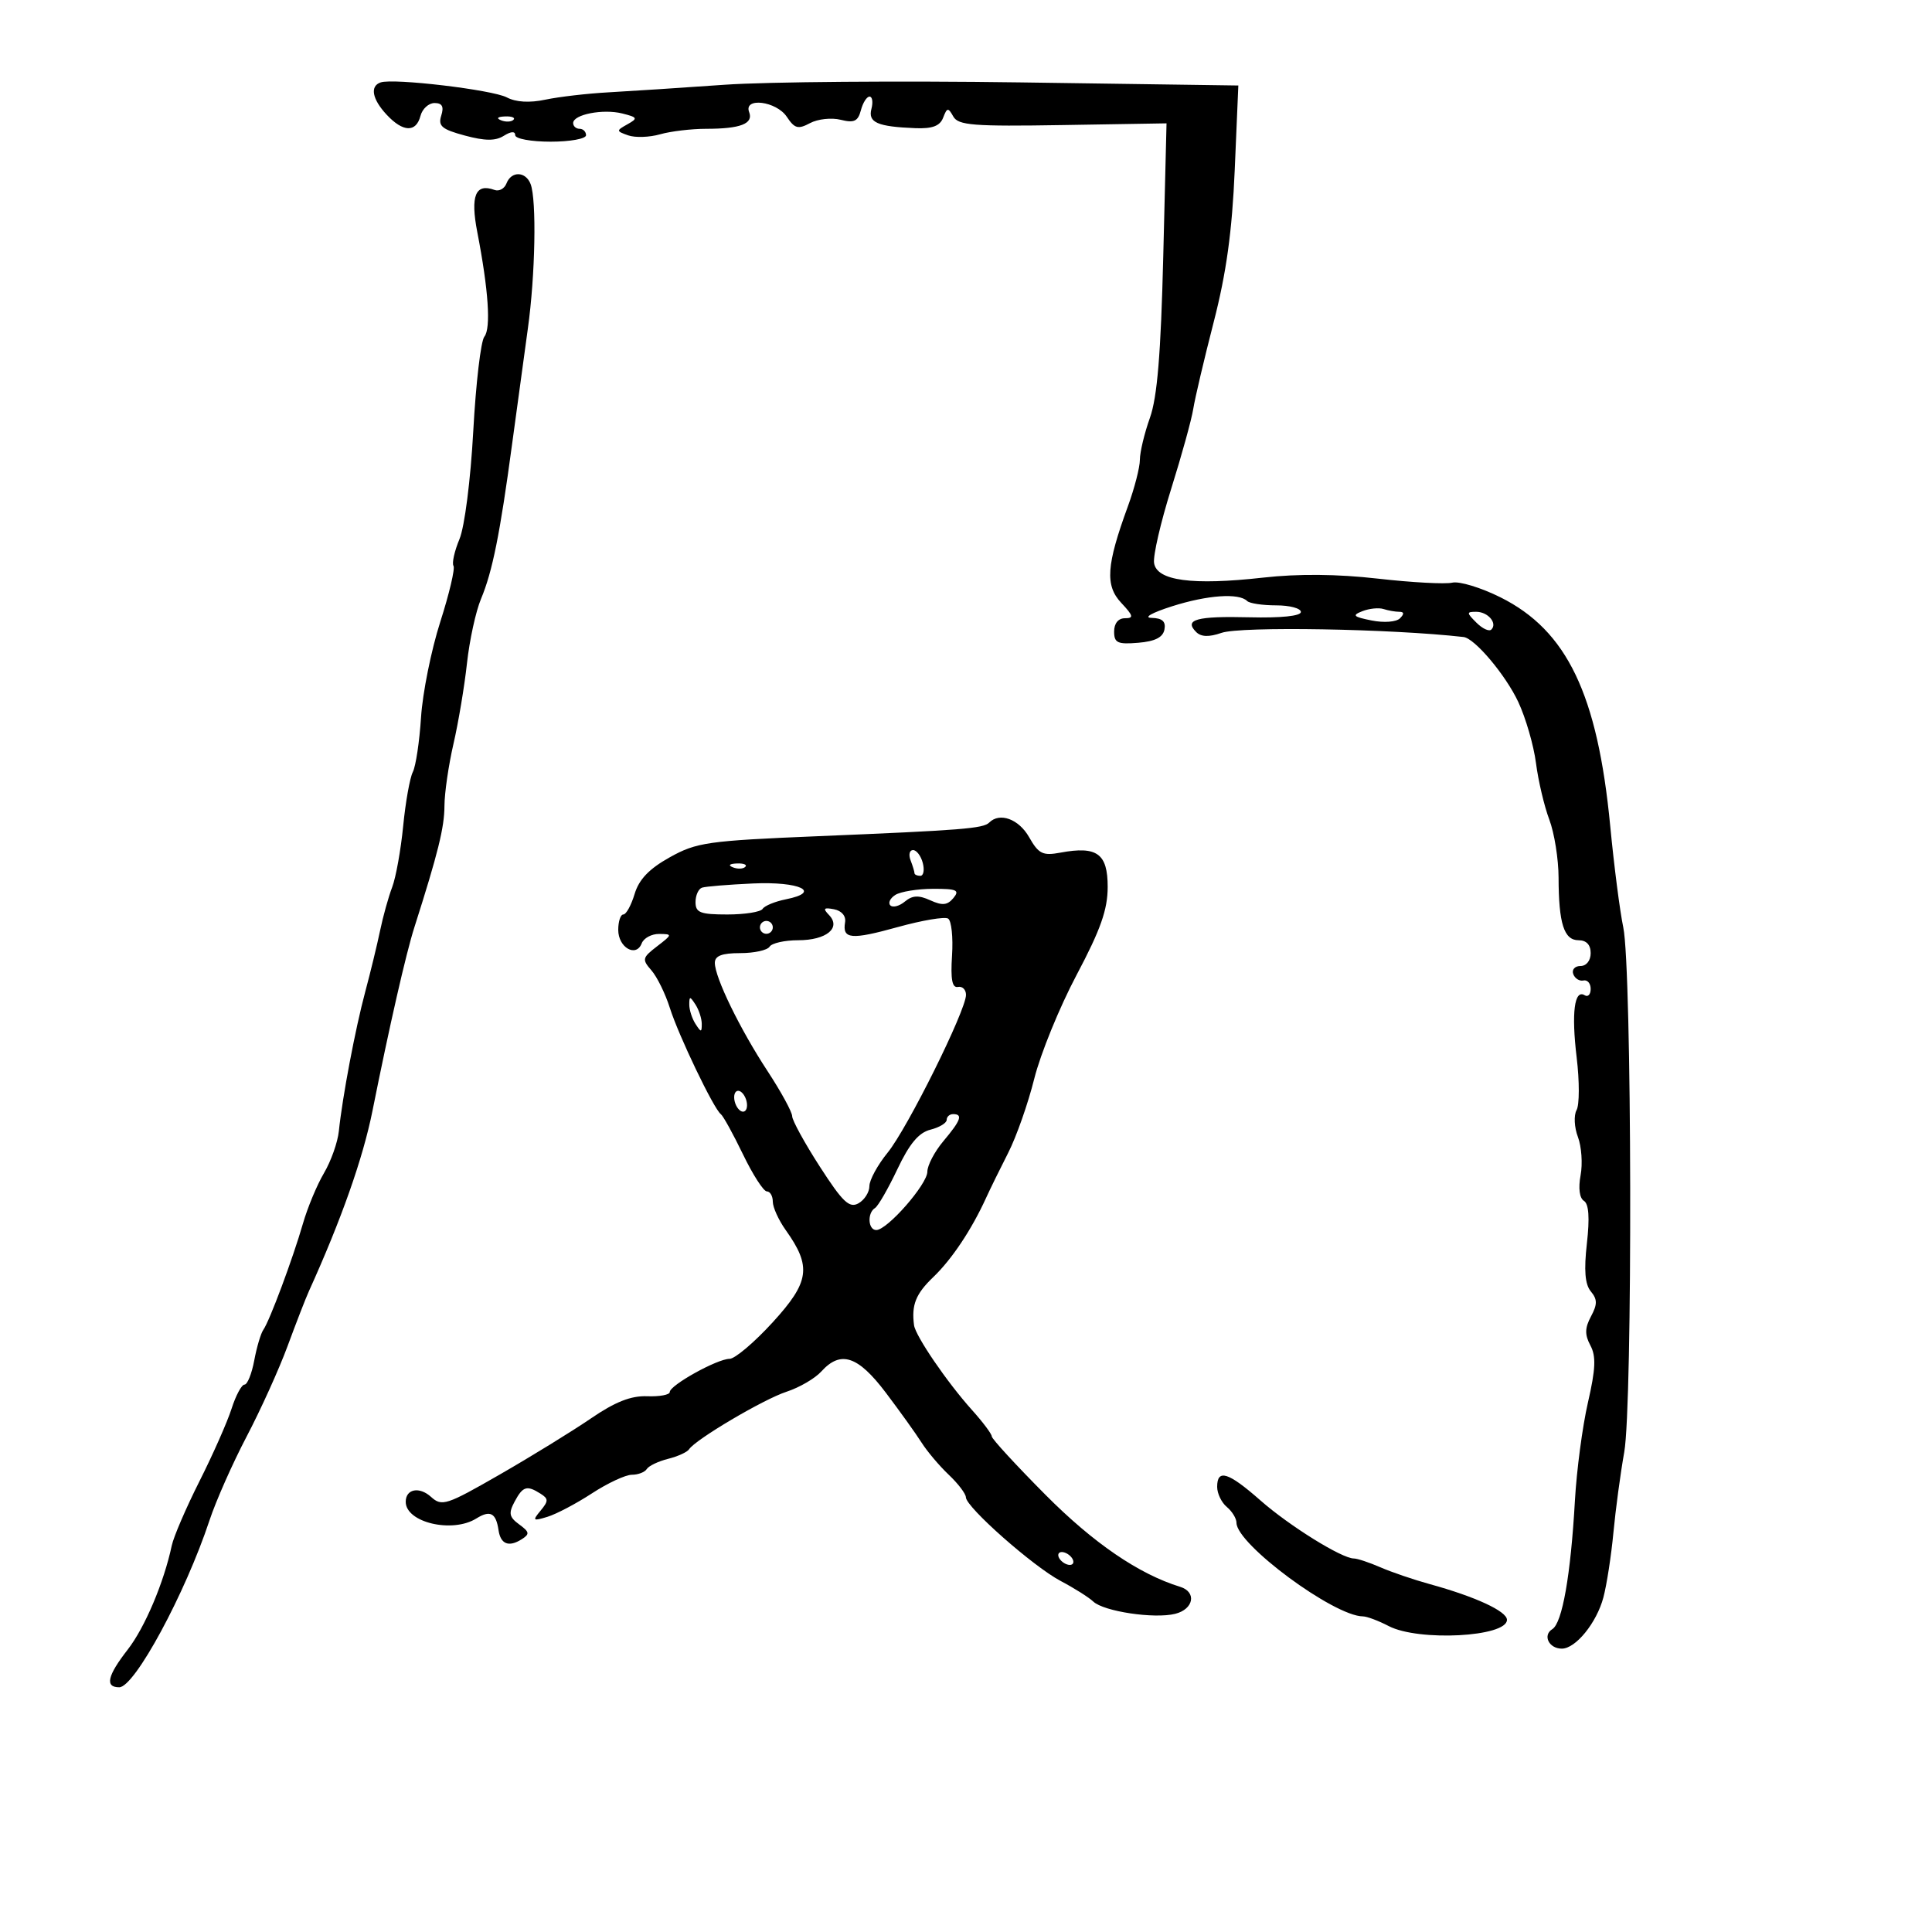 <svg xmlns="http://www.w3.org/2000/svg" width="300" height="300" viewBox="0 0 300 300" version="1.1">
	<path d="M 59.117 12.794 C 57.409 13.364, 57.781 15.388, 60.039 17.811 C 62.580 20.539, 64.607 20.611, 65.290 18 C 65.577 16.900, 66.560 16, 67.474 16 C 68.665 16, 68.960 16.551, 68.517 17.948 C 68 19.574, 68.604 20.085, 72.175 21.047 C 75.315 21.893, 76.924 21.904, 78.226 21.091 C 79.353 20.387, 80 20.351, 80 20.992 C 80 21.547, 82.469 22, 85.500 22 C 88.525 22, 91 21.550, 91 21 C 91 20.450, 90.550 20, 90 20 C 89.450 20, 89 19.599, 89 19.108 C 89 17.775, 93.635 16.870, 96.626 17.621 C 99.014 18.220, 99.085 18.373, 97.420 19.305 C 95.665 20.287, 95.671 20.358, 97.544 21.019 C 98.620 21.399, 100.847 21.325, 102.493 20.855 C 104.140 20.385, 107.365 20, 109.662 20 C 114.974 20, 117.017 19.209, 116.330 17.417 C 115.425 15.059, 120.553 15.695, 122.178 18.142 C 123.389 19.965, 123.925 20.110, 125.780 19.118 C 126.978 18.476, 129.121 18.243, 130.541 18.600 C 132.624 19.123, 133.230 18.838, 133.678 17.124 C 133.983 15.956, 134.589 15, 135.023 15 C 135.457 15, 135.589 15.857, 135.315 16.904 C 134.761 19.021, 136.231 19.667, 142.134 19.902 C 144.778 20.008, 145.954 19.564, 146.451 18.274 C 147.063 16.686, 147.228 16.667, 148.029 18.093 C 148.800 19.465, 151.155 19.649, 165.031 19.419 L 181.138 19.153 180.629 39.826 C 180.256 54.938, 179.700 61.677, 178.560 64.876 C 177.702 67.282, 177 70.214, 177 71.390 C 177 72.566, 176.162 75.821, 175.138 78.623 C 171.789 87.785, 171.574 90.917, 174.108 93.614 C 175.991 95.620, 176.082 96, 174.674 96 C 173.650 96, 173 96.800, 173 98.060 C 173 99.829, 173.530 100.077, 176.742 99.810 C 179.357 99.593, 180.583 98.973, 180.815 97.750 C 181.052 96.501, 180.482 95.985, 178.823 95.946 C 177.494 95.915, 178.854 95.144, 182 94.142 C 187.492 92.395, 192.386 92.052, 193.659 93.326 C 194.030 93.697, 196.058 94, 198.167 94 C 200.275 94, 202 94.461, 202 95.025 C 202 95.655, 198.925 95.974, 194.005 95.853 C 185.799 95.651, 183.803 96.203, 185.741 98.141 C 186.505 98.905, 187.724 98.946, 189.674 98.271 C 192.678 97.233, 215.978 97.631, 227.259 98.914 C 228.995 99.111, 233.796 104.810, 235.757 109 C 236.916 111.475, 238.153 115.750, 238.508 118.500 C 238.862 121.250, 239.793 125.197, 240.576 127.270 C 241.359 129.344, 242.006 133.394, 242.014 136.270 C 242.032 143.413, 242.857 146, 245.117 146 C 246.333 146, 247 146.708, 247 148 C 247 149.158, 246.333 150, 245.417 150 C 244.546 150, 244.040 150.563, 244.292 151.250 C 244.544 151.938, 245.256 152.387, 245.875 152.250 C 246.494 152.112, 247 152.702, 247 153.559 C 247 154.416, 246.582 154.860, 246.072 154.544 C 244.469 153.554, 243.989 157.269, 244.825 164.211 C 245.269 167.894, 245.262 171.568, 244.810 172.374 C 244.358 173.182, 244.451 175.057, 245.017 176.544 C 245.582 178.031, 245.769 180.715, 245.432 182.509 C 245.061 184.491, 245.264 186.045, 245.950 186.469 C 246.712 186.940, 246.862 189.096, 246.412 193.077 C 245.939 197.258, 246.117 199.436, 247.022 200.527 C 248.051 201.767, 248.056 202.526, 247.049 204.409 C 246.087 206.207, 246.065 207.252, 246.954 208.915 C 247.856 210.599, 247.771 212.570, 246.572 217.790 C 245.725 221.480, 244.816 228.325, 244.553 233 C 243.900 244.584, 242.593 252.015, 241.040 252.975 C 239.503 253.925, 240.519 256, 242.520 256 C 244.671 256, 247.929 251.985, 248.975 248.043 C 249.492 246.094, 250.191 241.575, 250.528 238 C 250.865 234.425, 251.621 228.800, 252.209 225.500 C 253.530 218.081, 253.407 150.378, 252.062 144 C 251.540 141.525, 250.629 134.460, 250.039 128.300 C 248.076 107.817, 243.327 97.910, 232.999 92.756 C 229.975 91.247, 226.605 90.220, 225.511 90.475 C 224.418 90.729, 219.223 90.449, 213.967 89.851 C 207.648 89.132, 201.611 89.078, 196.144 89.691 C 185.134 90.925, 179.597 90.181, 179.202 87.413 C 179.038 86.264, 180.233 81.089, 181.858 75.913 C 183.483 70.736, 185.026 65.150, 185.287 63.500 C 185.548 61.850, 186.978 55.775, 188.465 50 C 190.431 42.364, 191.321 35.924, 191.728 26.388 L 192.288 13.276 158.394 12.795 C 139.752 12.531, 119.100 12.695, 112.500 13.161 C 105.900 13.627, 97.800 14.156, 94.500 14.337 C 91.200 14.518, 86.788 15.030, 84.695 15.473 C 82.233 15.995, 80.116 15.871, 78.695 15.123 C 76.454 13.942, 61.138 12.121, 59.117 12.794 M 77.813 18.683 C 78.534 18.972, 79.397 18.936, 79.729 18.604 C 80.061 18.272, 79.471 18.036, 78.417 18.079 C 77.252 18.127, 77.015 18.364, 77.813 18.683 M 78.645 28.483 C 78.332 29.299, 77.496 29.754, 76.788 29.494 C 73.829 28.408, 73.018 30.394, 74.113 36.042 C 75.854 45.031, 76.256 50.984, 75.209 52.279 C 74.665 52.951, 73.892 59.538, 73.490 66.917 C 73.075 74.517, 72.147 81.798, 71.347 83.711 C 70.571 85.568, 70.153 87.439, 70.418 87.867 C 70.683 88.296, 69.757 92.214, 68.361 96.573 C 66.964 100.933, 65.622 107.594, 65.379 111.375 C 65.136 115.156, 64.562 118.981, 64.103 119.875 C 63.645 120.769, 62.971 124.543, 62.606 128.261 C 62.241 131.980, 61.472 136.255, 60.897 137.761 C 60.323 139.268, 59.478 142.300, 59.021 144.500 C 58.563 146.700, 57.525 150.975, 56.714 154 C 55.168 159.765, 53.175 170.293, 52.615 175.651 C 52.434 177.384, 51.396 180.309, 50.310 182.151 C 49.223 183.993, 47.751 187.525, 47.039 190 C 45.476 195.426, 41.863 205.114, 40.885 206.500 C 40.497 207.050, 39.864 209.188, 39.478 211.250 C 39.093 213.313, 38.412 215, 37.966 215 C 37.520 215, 36.615 216.687, 35.955 218.750 C 35.295 220.813, 33.055 225.875, 30.976 230 C 28.898 234.125, 26.960 238.625, 26.669 240 C 25.459 245.716, 22.490 252.730, 19.834 256.144 C 16.665 260.219, 16.263 262, 18.515 262 C 20.904 262, 28.768 247.451, 32.540 236.053 C 33.531 233.058, 36.125 227.208, 38.304 223.053 C 40.483 218.899, 43.344 212.575, 44.662 209 C 45.979 205.425, 47.465 201.600, 47.964 200.500 C 53.004 189.383, 56.365 179.849, 57.836 172.500 C 60.479 159.294, 63.038 148.081, 64.340 144 C 68.024 132.450, 69.001 128.506, 69.015 125.135 C 69.023 123.136, 69.653 118.800, 70.416 115.500 C 71.178 112.200, 72.121 106.575, 72.511 103 C 72.902 99.425, 73.881 94.925, 74.689 93 C 76.464 88.768, 77.646 82.882, 79.512 69 C 80.289 63.225, 81.394 55.125, 81.968 51 C 83.119 42.738, 83.341 31.051, 82.393 28.582 C 81.627 26.586, 79.395 26.528, 78.645 28.483 M 211.547 94.904 C 209.900 95.549, 210.126 95.775, 212.984 96.347 C 214.906 96.731, 216.814 96.586, 217.387 96.013 C 218.071 95.329, 218.036 95, 217.282 95 C 216.667 95, 215.564 94.806, 214.832 94.570 C 214.099 94.333, 212.621 94.484, 211.547 94.904 M 229.262 96.690 C 230.192 97.620, 231.233 98.100, 231.576 97.757 C 232.561 96.773, 231.050 95, 229.227 95 C 227.700 95, 227.703 95.132, 229.262 96.690 M 153.609 127.724 C 152.679 128.654, 149.455 128.911, 127 129.844 C 109.882 130.555, 108.164 130.800, 104 133.121 C 100.802 134.903, 99.223 136.550, 98.543 138.814 C 98.017 140.566, 97.229 142, 96.793 142 C 96.357 142, 96 143.077, 96 144.393 C 96 147.136, 98.782 148.731, 99.645 146.483 C 99.958 145.667, 101.178 145.010, 102.357 145.022 C 104.434 145.044, 104.424 145.103, 102.026 146.946 C 99.732 148.708, 99.668 148.980, 101.149 150.673 C 102.028 151.678, 103.316 154.300, 104.011 156.500 C 105.370 160.801, 110.827 172.178, 111.926 173 C 112.294 173.275, 113.844 176.088, 115.371 179.250 C 116.898 182.412, 118.564 185, 119.074 185 C 119.583 185, 120 185.718, 120 186.596 C 120 187.473, 120.904 189.460, 122.008 191.011 C 126.052 196.690, 125.718 199.053, 119.989 205.322 C 117.135 208.445, 114.118 211, 113.286 211 C 111.383 211, 104 215.098, 104 216.154 C 104 216.586, 102.422 216.880, 100.494 216.807 C 97.970 216.712, 95.520 217.680, 91.744 220.262 C 88.860 222.234, 82.502 226.147, 77.615 228.957 C 69.309 233.732, 68.612 233.959, 66.928 232.435 C 65.111 230.790, 63 231.201, 63 233.199 C 63 236.412, 70.234 238.120, 73.968 235.788 C 76.117 234.446, 77.019 234.921, 77.412 237.604 C 77.732 239.780, 79.001 240.283, 80.995 239.023 C 82.286 238.208, 82.234 237.892, 80.619 236.710 C 79.061 235.571, 78.942 234.977, 79.909 233.171 C 81.189 230.779, 81.805 230.591, 83.936 231.939 C 85.180 232.726, 85.181 233.077, 83.944 234.568 C 82.642 236.137, 82.735 236.222, 85.008 235.530 C 86.379 235.113, 89.490 233.473, 91.921 231.886 C 94.353 230.299, 97.139 229, 98.112 229 C 99.086 229, 100.129 228.600, 100.432 228.111 C 100.734 227.622, 102.218 226.911, 103.731 226.531 C 105.243 226.152, 106.709 225.487, 106.990 225.054 C 107.982 223.521, 118.551 217.276, 122.129 216.109 C 124.125 215.458, 126.557 214.042, 127.534 212.962 C 130.536 209.645, 133.211 210.521, 137.537 216.239 C 139.716 219.121, 142.215 222.608, 143.090 223.989 C 143.964 225.370, 145.869 227.625, 147.322 229 C 148.776 230.375, 149.973 231.950, 149.982 232.500 C 150.008 234.039, 160.448 243.254, 164.707 245.498 C 166.793 246.596, 169.068 248.032, 169.762 248.688 C 171.393 250.230, 179.249 251.405, 182.487 250.593 C 185.367 249.870, 185.852 247.200, 183.250 246.399 C 176.832 244.423, 169.803 239.620, 162.339 232.111 C 157.752 227.496, 154 223.415, 154 223.041 C 154 222.666, 152.613 220.817, 150.918 218.930 C 147.054 214.629, 142.152 207.453, 141.931 205.772 C 141.515 202.618, 142.200 200.910, 144.925 198.301 C 147.799 195.548, 150.875 190.933, 153.123 186 C 153.749 184.625, 155.295 181.475, 156.557 179 C 157.820 176.525, 159.639 171.350, 160.600 167.500 C 161.561 163.650, 164.519 156.400, 167.174 151.389 C 170.910 144.336, 172 141.245, 172 137.706 C 172 132.539, 170.346 131.342, 164.663 132.397 C 161.911 132.908, 161.279 132.596, 159.797 129.992 C 158.193 127.176, 155.240 126.094, 153.609 127.724 M 141.393 133.582 C 141.727 134.452, 142 135.352, 142 135.582 C 142 135.812, 142.408 136, 142.906 136 C 143.405 136, 143.577 135.100, 143.290 134 C 143.002 132.900, 142.321 132, 141.776 132 C 141.232 132, 141.059 132.712, 141.393 133.582 M 113.813 134.683 C 114.534 134.972, 115.397 134.936, 115.729 134.604 C 116.061 134.272, 115.471 134.036, 114.417 134.079 C 113.252 134.127, 113.015 134.364, 113.813 134.683 M 109.014 137.833 C 108.456 138.017, 108 139.029, 108 140.083 C 108 141.714, 108.738 142, 112.941 142 C 115.659 142, 118.124 141.608, 118.420 141.129 C 118.716 140.650, 120.348 139.980, 122.045 139.641 C 127.677 138.515, 124.202 136.851, 116.915 137.185 C 113.127 137.358, 109.572 137.650, 109.014 137.833 M 139.029 138.961 C 138.220 139.473, 137.872 140.205, 138.255 140.588 C 138.638 140.971, 139.651 140.705, 140.505 139.995 C 141.679 139.021, 142.645 138.973, 144.454 139.797 C 146.324 140.649, 147.110 140.572, 148.047 139.444 C 149.060 138.223, 148.571 138.002, 144.872 138.015 C 142.468 138.024, 139.838 138.449, 139.029 138.961 M 128.726 142.079 C 130.659 144.086, 128.320 146, 123.937 146 C 121.836 146, 119.840 146.450, 119.500 147 C 119.160 147.550, 117.109 148, 114.941 148 C 112.092 148, 111 148.419, 111 149.511 C 111 151.780, 114.888 159.767, 119.185 166.321 C 121.283 169.522, 123.003 172.672, 123.007 173.321 C 123.010 173.969, 124.944 177.494, 127.303 181.154 C 130.855 186.662, 131.886 187.643, 133.297 186.854 C 134.233 186.330, 135 185.126, 135 184.178 C 135 183.231, 136.276 180.891, 137.835 178.978 C 140.906 175.210, 150 156.899, 150 154.483 C 150 153.667, 149.438 153.113, 148.750 153.250 C 147.846 153.431, 147.592 152.075, 147.832 148.360 C 148.015 145.533, 147.739 142.957, 147.219 142.635 C 146.699 142.314, 143.190 142.906, 139.421 143.951 C 132.154 145.966, 130.779 145.842, 131.223 143.211 C 131.388 142.236, 130.690 141.417, 129.500 141.189 C 127.902 140.883, 127.746 141.062, 128.726 142.079 M 118 144 C 118 144.550, 118.450 145, 119 145 C 119.550 145, 120 144.550, 120 144 C 120 143.450, 119.550 143, 119 143 C 118.450 143, 118 143.450, 118 144 M 107.031 156 C 107.031 156.825, 107.467 158.175, 108 159 C 108.862 160.333, 108.969 160.333, 108.969 159 C 108.969 158.175, 108.533 156.825, 108 156 C 107.138 154.667, 107.031 154.667, 107.031 156 M 114 170.382 C 114 171.207, 114.450 172.160, 115 172.500 C 115.550 172.840, 116 172.443, 116 171.618 C 116 170.793, 115.550 169.840, 115 169.500 C 114.450 169.160, 114 169.557, 114 170.382 M 147 173.892 C 147 174.382, 145.864 175.068, 144.475 175.417 C 142.658 175.873, 141.221 177.591, 139.349 181.544 C 137.918 184.566, 136.355 187.281, 135.874 187.578 C 134.636 188.343, 134.786 191, 136.067 191 C 137.778 191, 144 183.892, 144 181.937 C 144 180.956, 145.125 178.816, 146.500 177.182 C 149.208 173.964, 149.554 173, 148 173 C 147.450 173, 147 173.401, 147 173.892 M 189 230.878 C 189 231.910, 189.675 233.315, 190.500 234 C 191.325 234.685, 192 235.792, 192 236.460 C 192 239.771, 207.113 250.954, 211.636 250.991 C 212.260 250.996, 214.060 251.672, 215.636 252.494 C 220.269 254.910, 234 254.187, 234 251.527 C 234 250.196, 229.096 247.929, 222 245.978 C 219.525 245.298, 216.082 244.124, 214.349 243.370 C 212.616 242.617, 210.760 242, 210.225 242 C 208.357 242, 200.204 236.932, 195.716 232.981 C 190.724 228.587, 189 228.047, 189 230.878 M 164.500 242 C 164.840 242.550, 165.568 243, 166.118 243 C 166.668 243, 166.840 242.550, 166.500 242 C 166.160 241.450, 165.432 241, 164.882 241 C 164.332 241, 164.160 241.450, 164.500 242" stroke="none" fill="black" fill-rule="evenodd"/>
</svg>